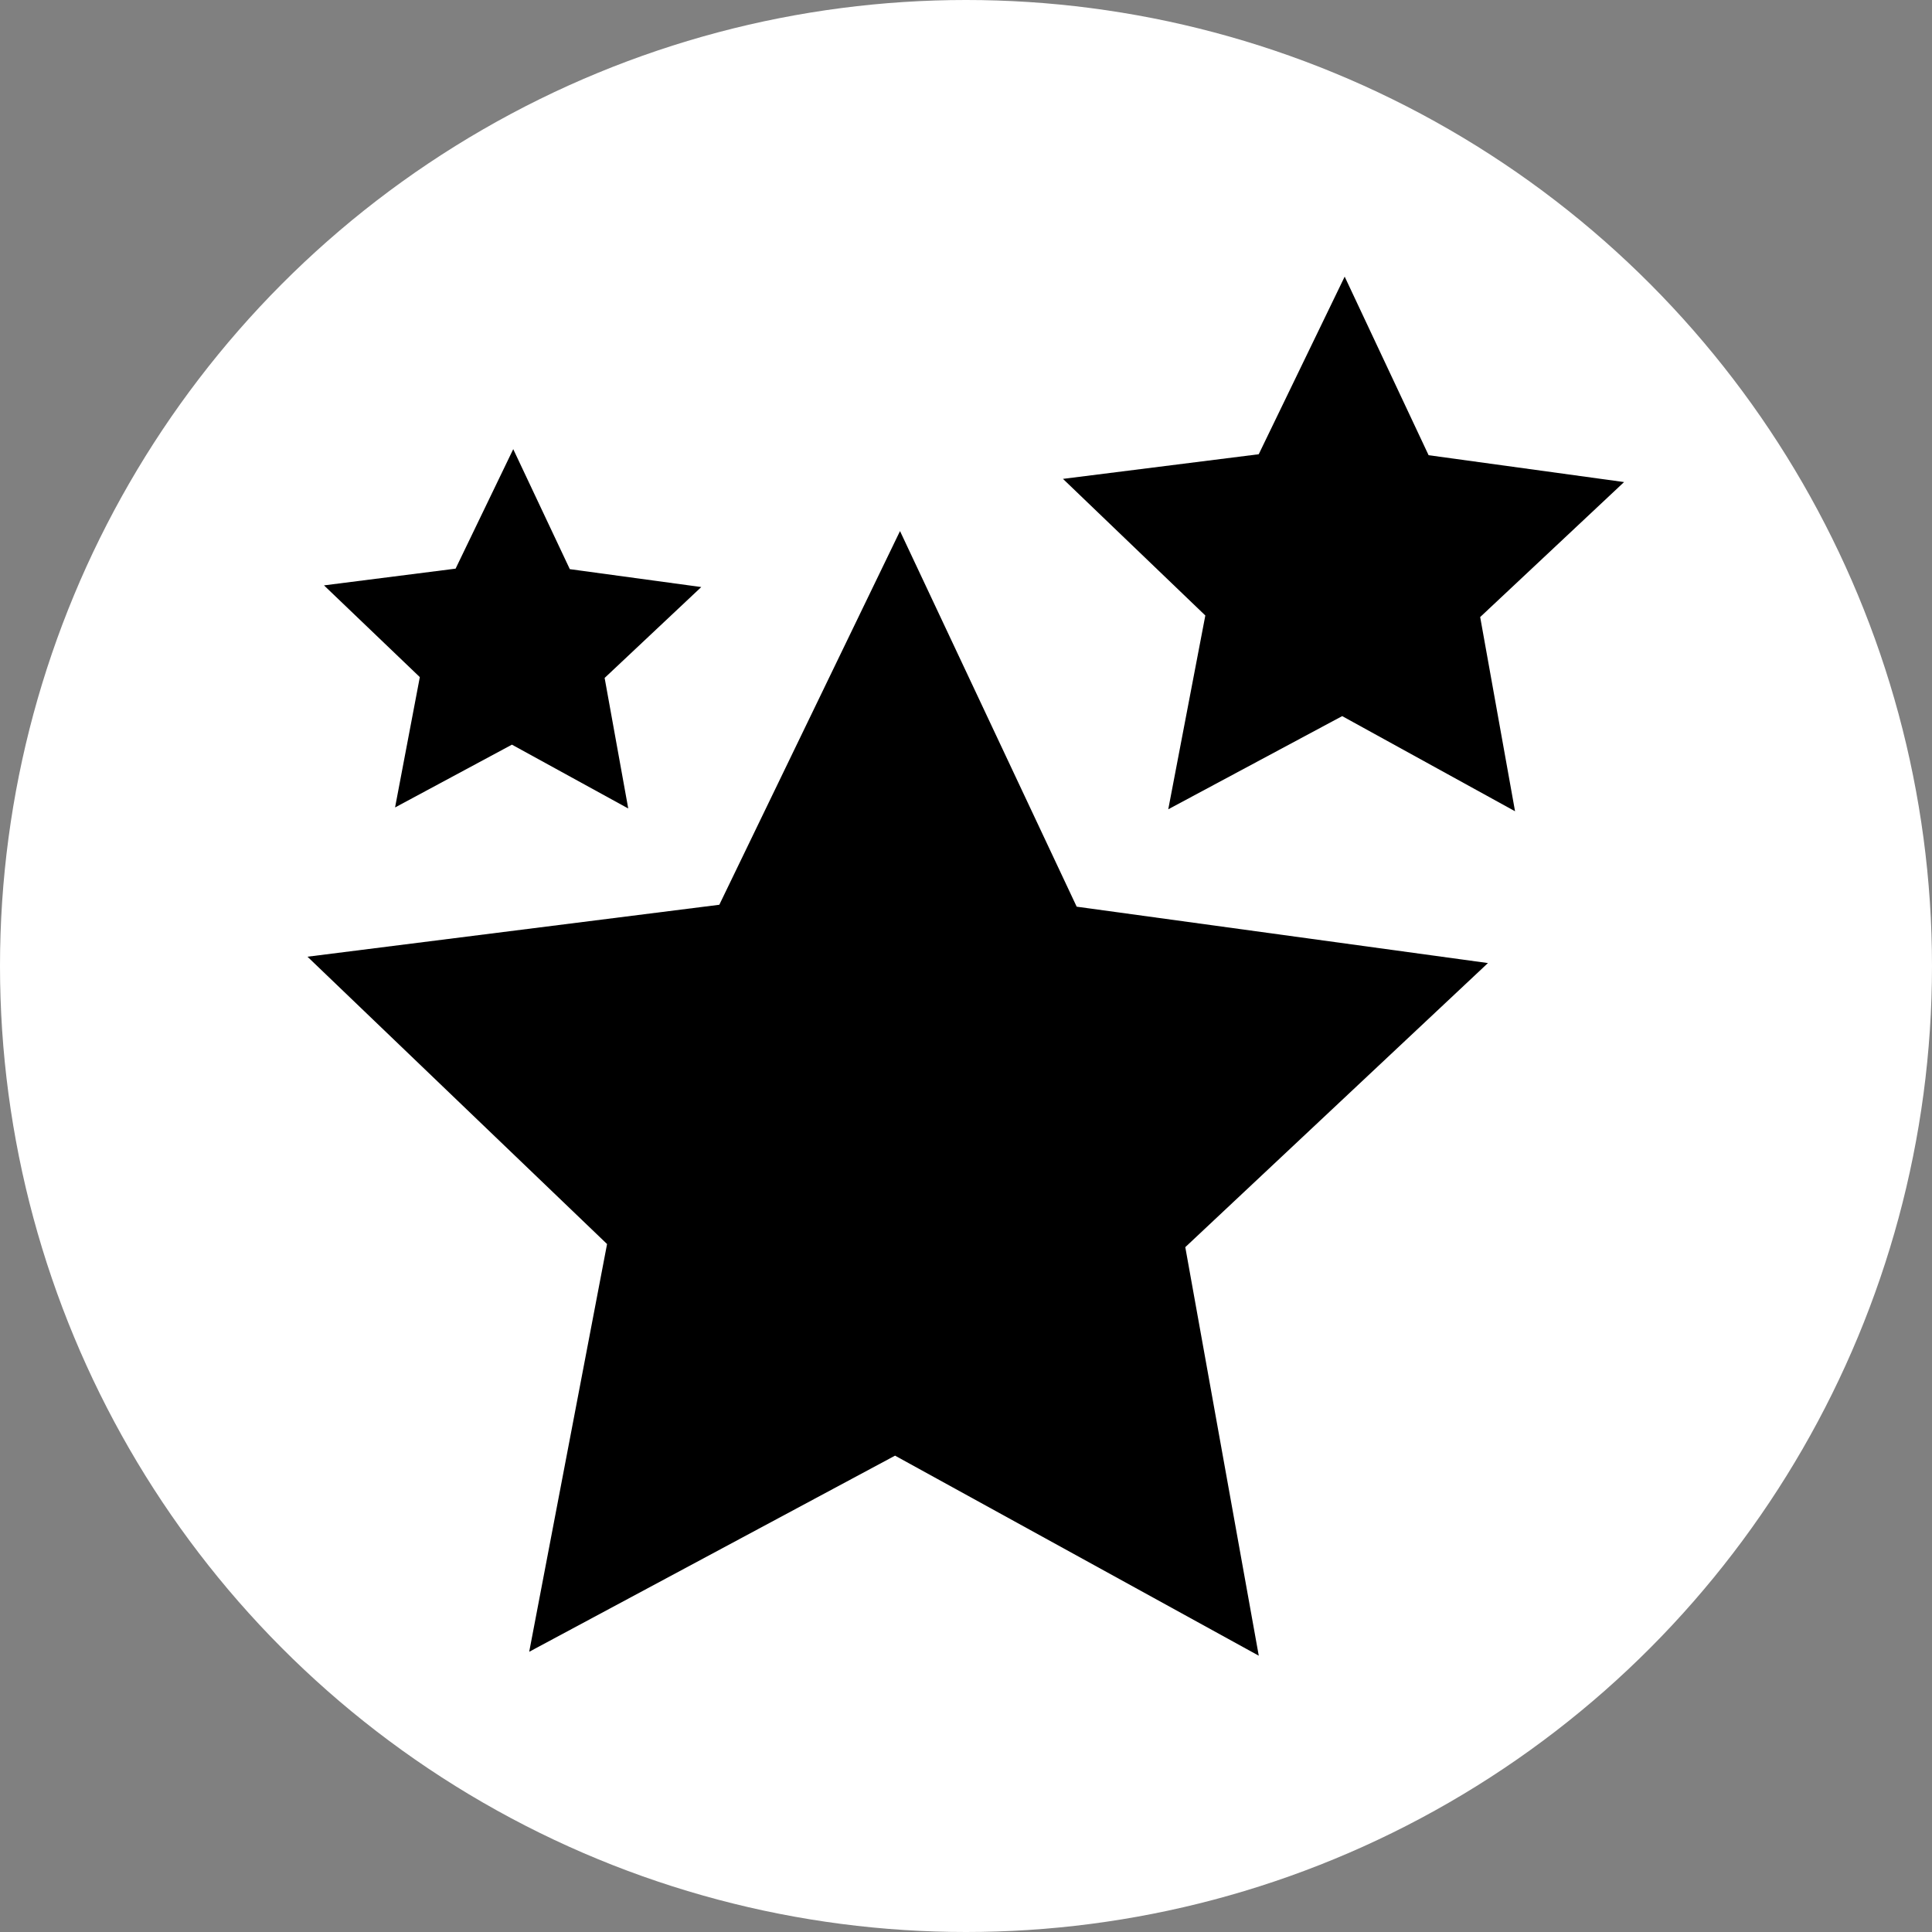 <?xml version="1.0" encoding="UTF-8" standalone="no"?>
<svg
   xmlns:dc="http://purl.org/dc/elements/1.1/"
   xmlns:cc="http://creativecommons.org/ns#"
   xmlns:rdf="http://www.w3.org/1999/02/22-rdf-syntax-ns#"
   xmlns:svg="http://www.w3.org/2000/svg"
   xmlns="http://www.w3.org/2000/svg"
   xmlns:sodipodi="http://sodipodi.sourceforge.net/DTD/sodipodi-0.dtd"
   xmlns:inkscape="http://www.inkscape.org/namespaces/inkscape"
   width="137.66mm"
   height="137.66mm"
   viewBox="0 0 137.66 137.66"
   version="1.1"
   id="svg879"
   inkscape:version="1.0 (4035a4fb49, 2020-05-01)"
   sodipodi:docname="specials_icon_circle.svg">
  <rect x="0" y="0" width="137.66" height="137.66" fill="#808080" stroke="none"/>
  <defs
     id="defs873" />
  <sodipodi:namedview
     id="base"
     pagecolor="#ffffff"
     bordercolor="#666666"
     borderopacity="1.0"
     inkscape:pageopacity="0.0"
     inkscape:pageshadow="2"
     inkscape:zoom="0.7"
     inkscape:cx="246.14917"
     inkscape:cy="246.3766"
     inkscape:document-units="mm"
     inkscape:current-layer="layer1"
     inkscape:document-rotation="0"
     showgrid="false"
     inkscape:window-width="1366"
     inkscape:window-height="705"
     inkscape:window-x="-8"
     inkscape:window-y="-8"
     inkscape:window-maximized="1" />
  <g
     inkscape:label="Layer 1"
     inkscape:groupmode="layer"
     id="layer1"
     transform="translate(101.714,-111.465)">
    <circle
       style="fill:#ffffff;stroke-width:4.151;stroke-linecap:round;stroke-linejoin:round;paint-order:stroke markers fill;fill-opacity:1"
       id="path835"
       cx="-32.884"
       cy="180.295"
       r="68.83" />
    <g
       transform="matrix(0.869,0,0,0.869,-2.299,22.569)"
       id="g848"
       style="fill:#000000;fill-opacity:1">
      <path
         sodipodi:type="star"
         style="fill:#000000;stroke-width:3.1;stroke-linecap:round;stroke-linejoin:round;paint-order:stroke markers fill;fill-opacity:1"
         id="path834"
         sodipodi:sides="5"
         sodipodi:cx="-46.15118"
         sodipodi:cy="192.72977"
         sodipodi:r1="50.8866"
         sodipodi:r2="24.925987"
         sodipodi:arg1="1.0471976"
         sodipodi:arg2="1.6755161"
         inkscape:flatsided="false"
         inkscape:rounded="0"
         inkscape:randomized="0"
         d="m -20.708,236.799 -28.049,-19.28 -31.444,13.027 9.668,-32.634 -22.106,-25.88 34.024,-0.889 17.782,-29.021 11.36,32.084 33.096,7.944 -27.004,20.718 z"
         inkscape:transform-center-x="-0.084611351"
         inkscape:transform-center-y="-4.7786974"
         transform="rotate(-5.692,-3.323,141.701)" />
      <path
         sodipodi:type="star"
         style="fill:#000000;stroke-width:3.1;stroke-linecap:round;stroke-linejoin:round;paint-order:stroke markers fill;fill-opacity:1"
         id="path838"
         sodipodi:sides="5"
         sodipodi:cx="-46.15118"
         sodipodi:cy="192.72977"
         sodipodi:r1="50.8866"
         sodipodi:r2="24.925987"
         sodipodi:arg1="1.0471976"
         sodipodi:arg2="1.6755161"
         inkscape:flatsided="false"
         inkscape:rounded="0"
         inkscape:randomized="0"
         d="m -20.708,236.799 -28.049,-19.28 -31.444,13.027 9.668,-32.634 -22.106,-25.88 34.024,-0.889 17.782,-29.021 11.36,32.084 33.096,7.944 -27.004,20.718 z"
         inkscape:transform-center-x="-0.040224251"
         inkscape:transform-center-y="-2.2717884"
         transform="matrix(0.473,-0.047,0.047,0.473,8.488,55.836)" />
      <path
         transform="matrix(0.318,-0.032,0.032,0.318,-63.882,92.623)"
         inkscape:transform-center-y="-1.5275257"
         inkscape:transform-center-x="-0.027046044"
         d="m -20.708,236.799 -28.049,-19.28 -31.444,13.027 9.668,-32.634 -22.106,-25.88 34.024,-0.889 17.782,-29.021 11.36,32.084 33.096,7.944 -27.004,20.718 z"
         inkscape:randomized="0"
         inkscape:rounded="0"
         inkscape:flatsided="false"
         sodipodi:arg2="1.6755161"
         sodipodi:arg1="1.0471976"
         sodipodi:r2="24.925987"
         sodipodi:r1="50.8866"
         sodipodi:cy="192.72977"
         sodipodi:cx="-46.15118"
         sodipodi:sides="5"
         id="path836"
         style="fill:#000000;stroke-width:3.1;stroke-linecap:round;stroke-linejoin:round;paint-order:stroke markers fill;fill-opacity:1"
         sodipodi:type="star" />
    </g>
  </g>
</svg>

